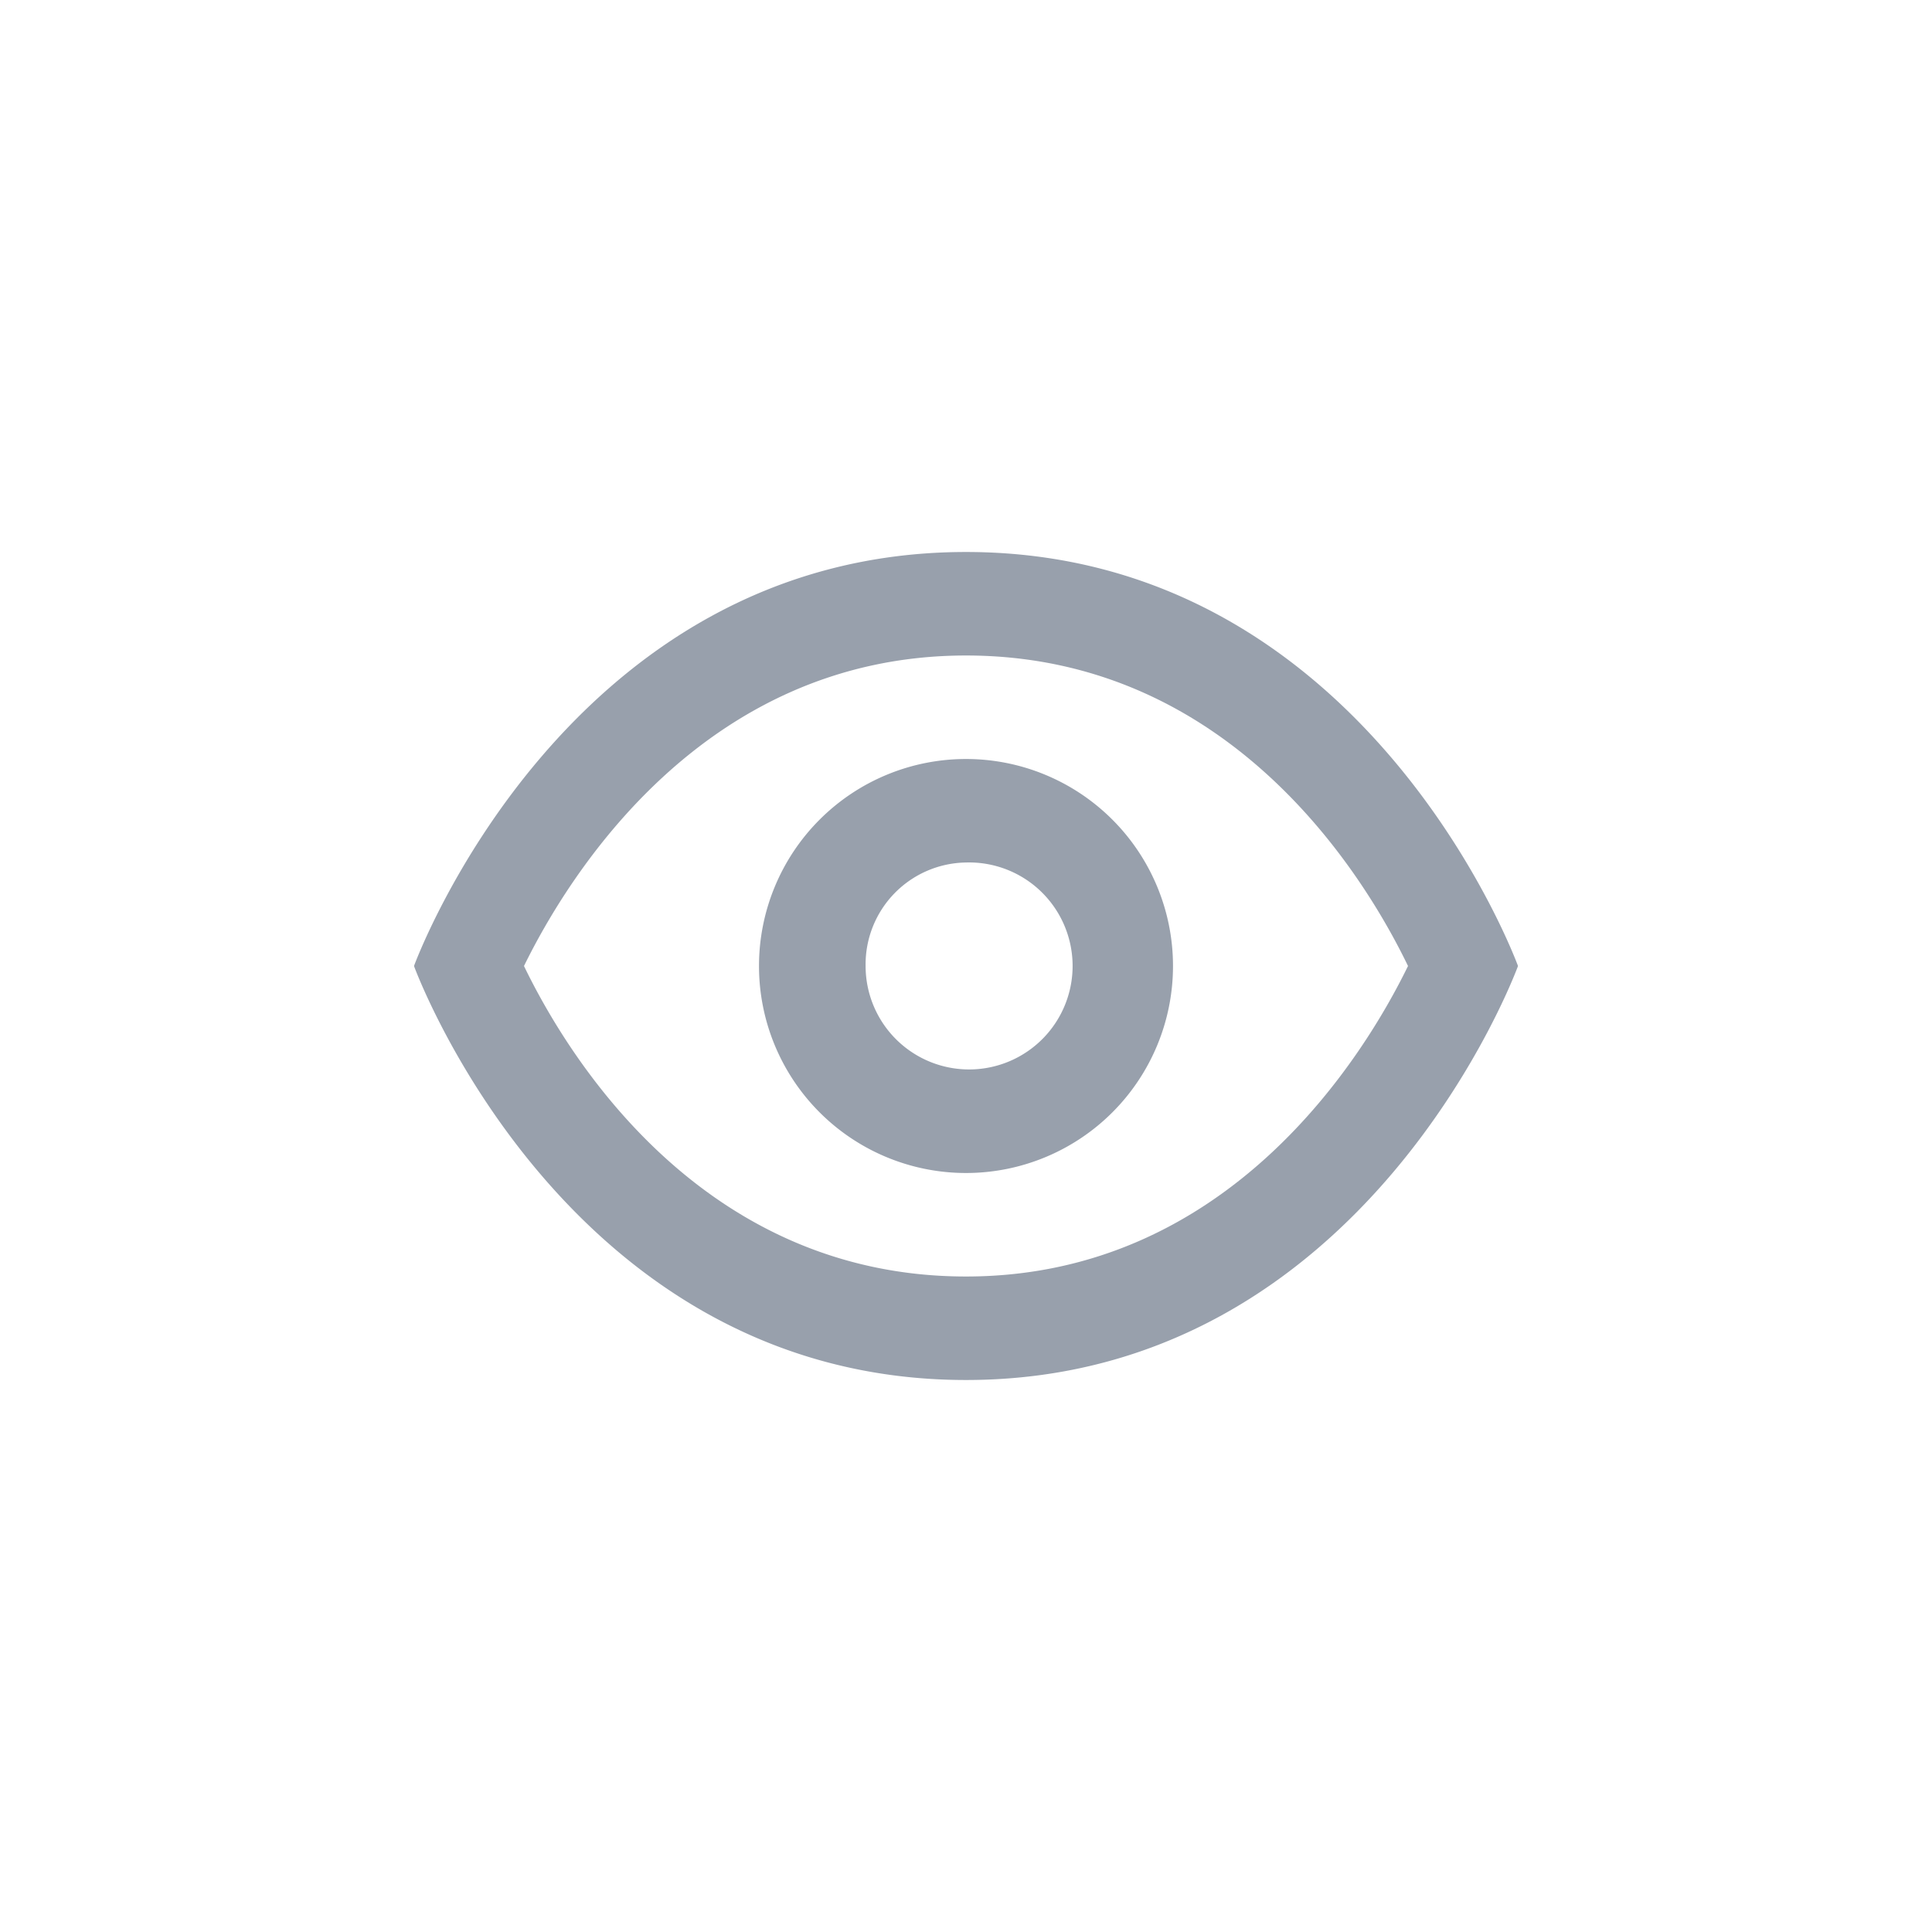 <svg id="Component_43_4" data-name="Component 43 – 4" xmlns="http://www.w3.org/2000/svg" width="28" height="28" viewBox="0 0 28 28">
  <rect id="Rectangle_44485" data-name="Rectangle 44485" width="28" height="28" rx="6" fill="none"/>
  <path id="icons8-eye_5_" data-name="icons8-eye (5)" d="M9,4c-5.818,0-8,6-8,6s2.182,6,8,6,8-6,8-6S14.818,4,9,4ZM9,5.5c3.837,0,5.778,3.2,6.406,4.5-.629,1.288-2.584,4.5-6.406,4.5-3.837,0-5.778-3.2-6.406-4.5C3.224,8.715,5.178,5.5,9,5.5ZM9,7a3,3,0,0,0,0,6A3,3,0,0,0,9,7ZM9,8.5A1.5,1.5,0,1,1,7.545,10,1.477,1.477,0,0,1,9,8.5Z" transform="translate(5 4)" fill="#98a0ac"/>
</svg>
